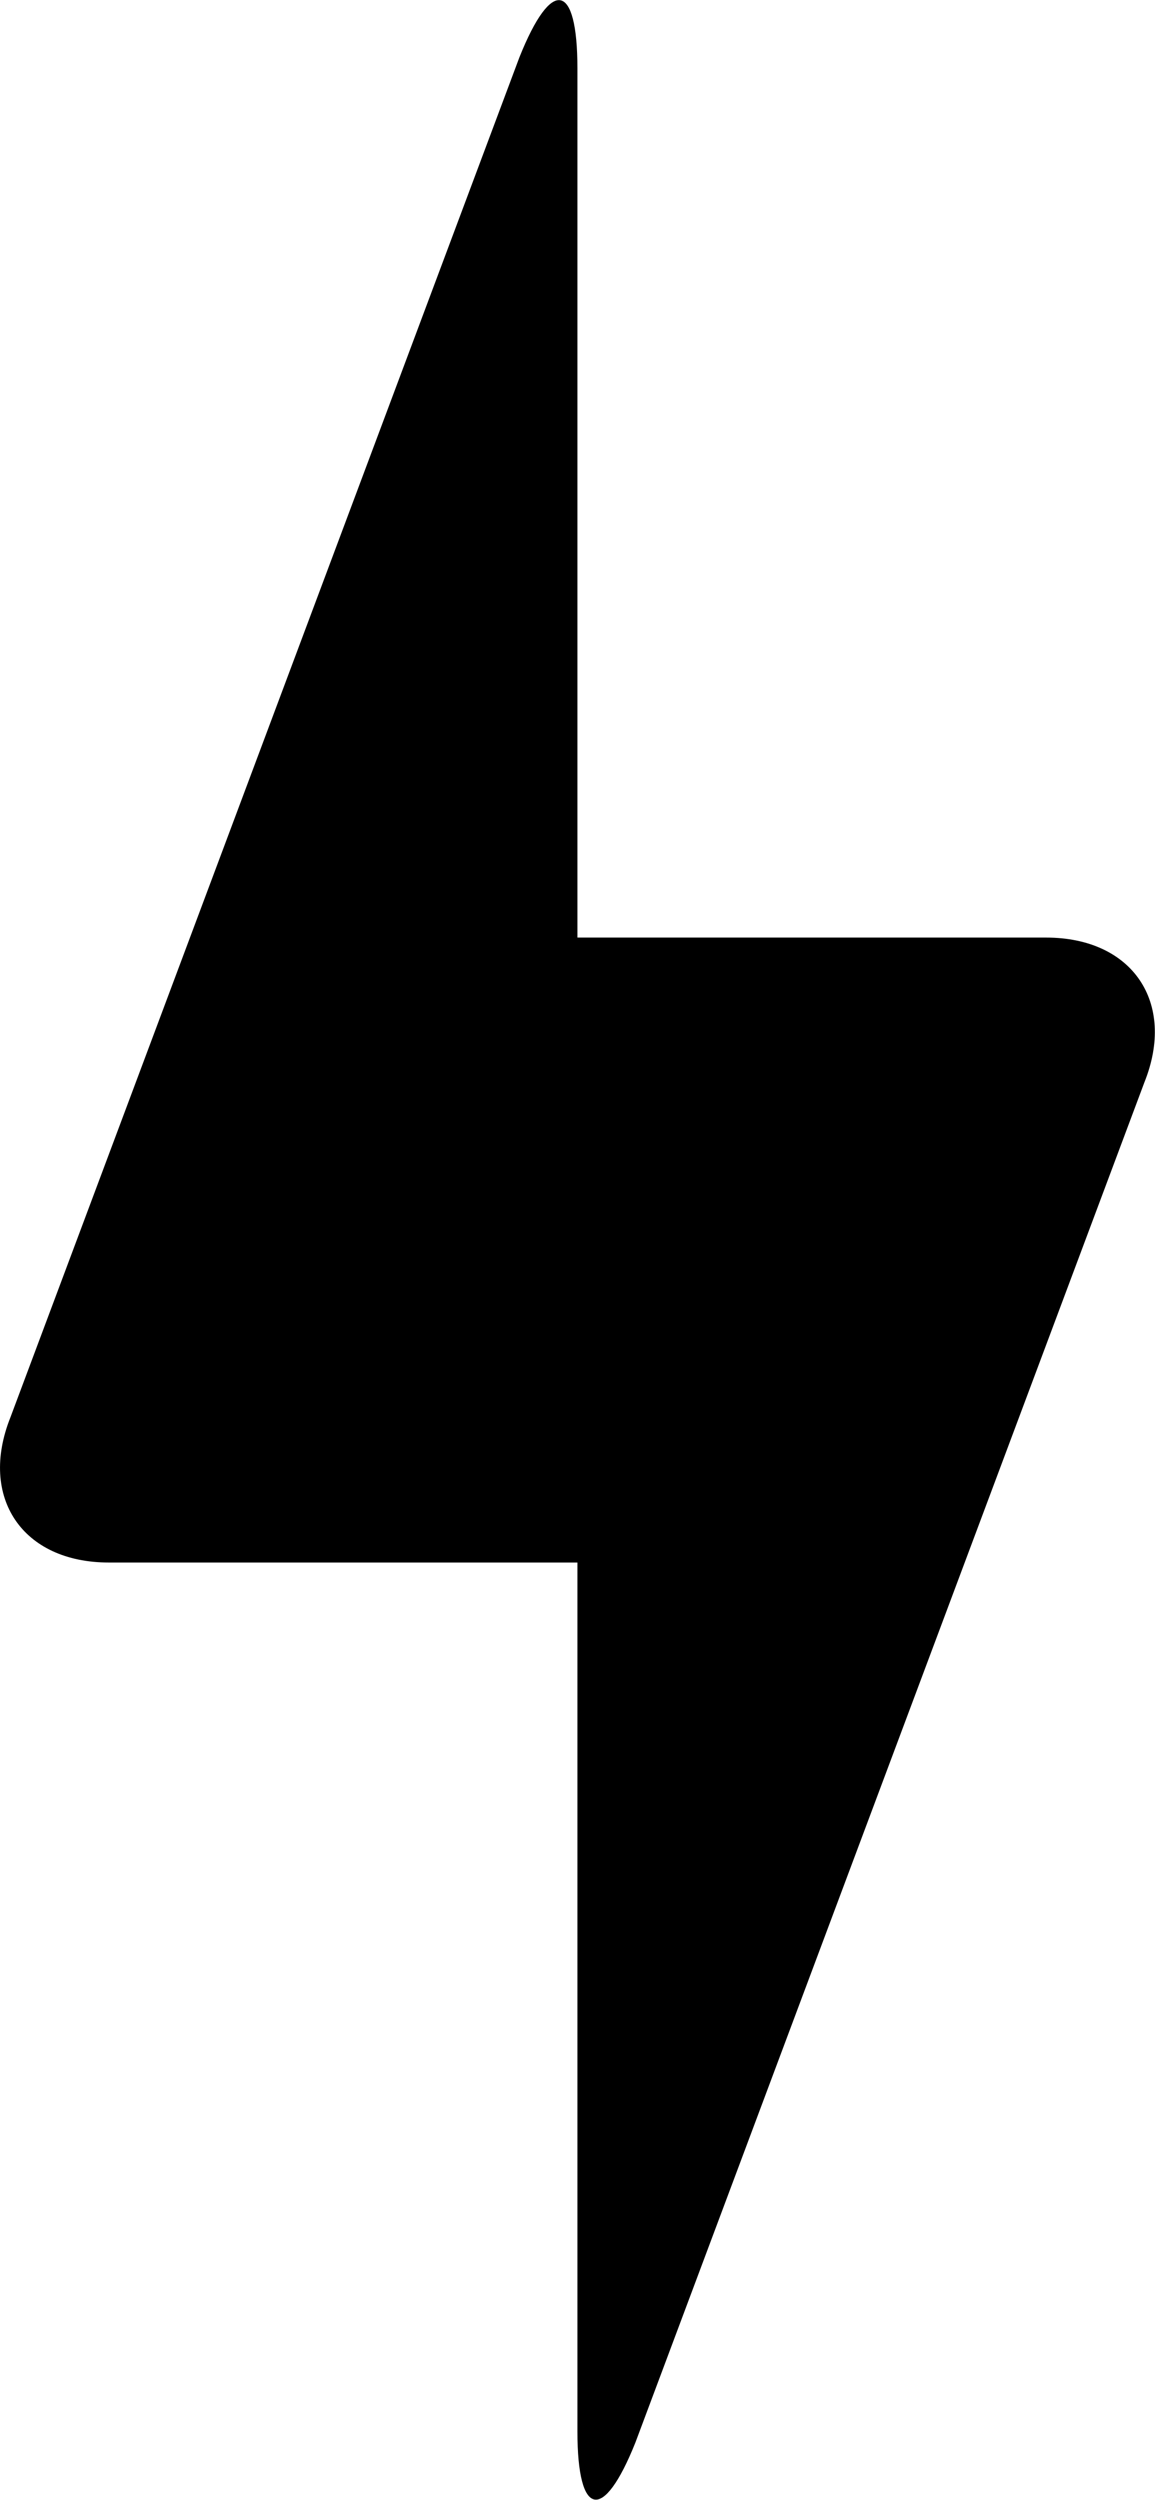 <?xml version="1.0" encoding="iso-8859-1"?>
<!-- Generator: Adobe Illustrator 16.0.0, SVG Export Plug-In . SVG Version: 6.00 Build 0)  -->
<!DOCTYPE svg PUBLIC "-//W3C//DTD SVG 1.1//EN" "http://www.w3.org/Graphics/SVG/1.1/DTD/svg11.dtd">
<svg version="1.1" id="Layer_1" xmlns="http://www.w3.org/2000/svg" xmlns:xlink="http://www.w3.org/1999/xlink" x="0px" y="0px"
	 width="7.393px" height="16px" viewBox="0 0 7.393 16" style="enable-background:new 0 0 7.393 16;" xml:space="preserve">
<path id="Battery_Charging_3_x2C__Lightning_Bolt_1" d="M0.696,10.001h3v5.562c0,0.553,0.166,0.584,0.371,0.071l3.258-8.706
	C7.53,6.417,7.249,6.001,6.696,6.001h-3V0.437c0-0.553-0.166-0.584-0.371-0.071L0.067,9.071C-0.138,9.585,0.144,10.001,0.696,10.001
	z"/>
<g>
</g>
<g>
</g>
<g>
</g>
<g>
</g>
<g>
</g>
<g>
</g>
<g>
</g>
<g>
</g>
<g>
</g>
<g>
</g>
<g>
</g>
<g>
</g>
<g>
</g>
<g>
</g>
<g>
</g>
</svg>
